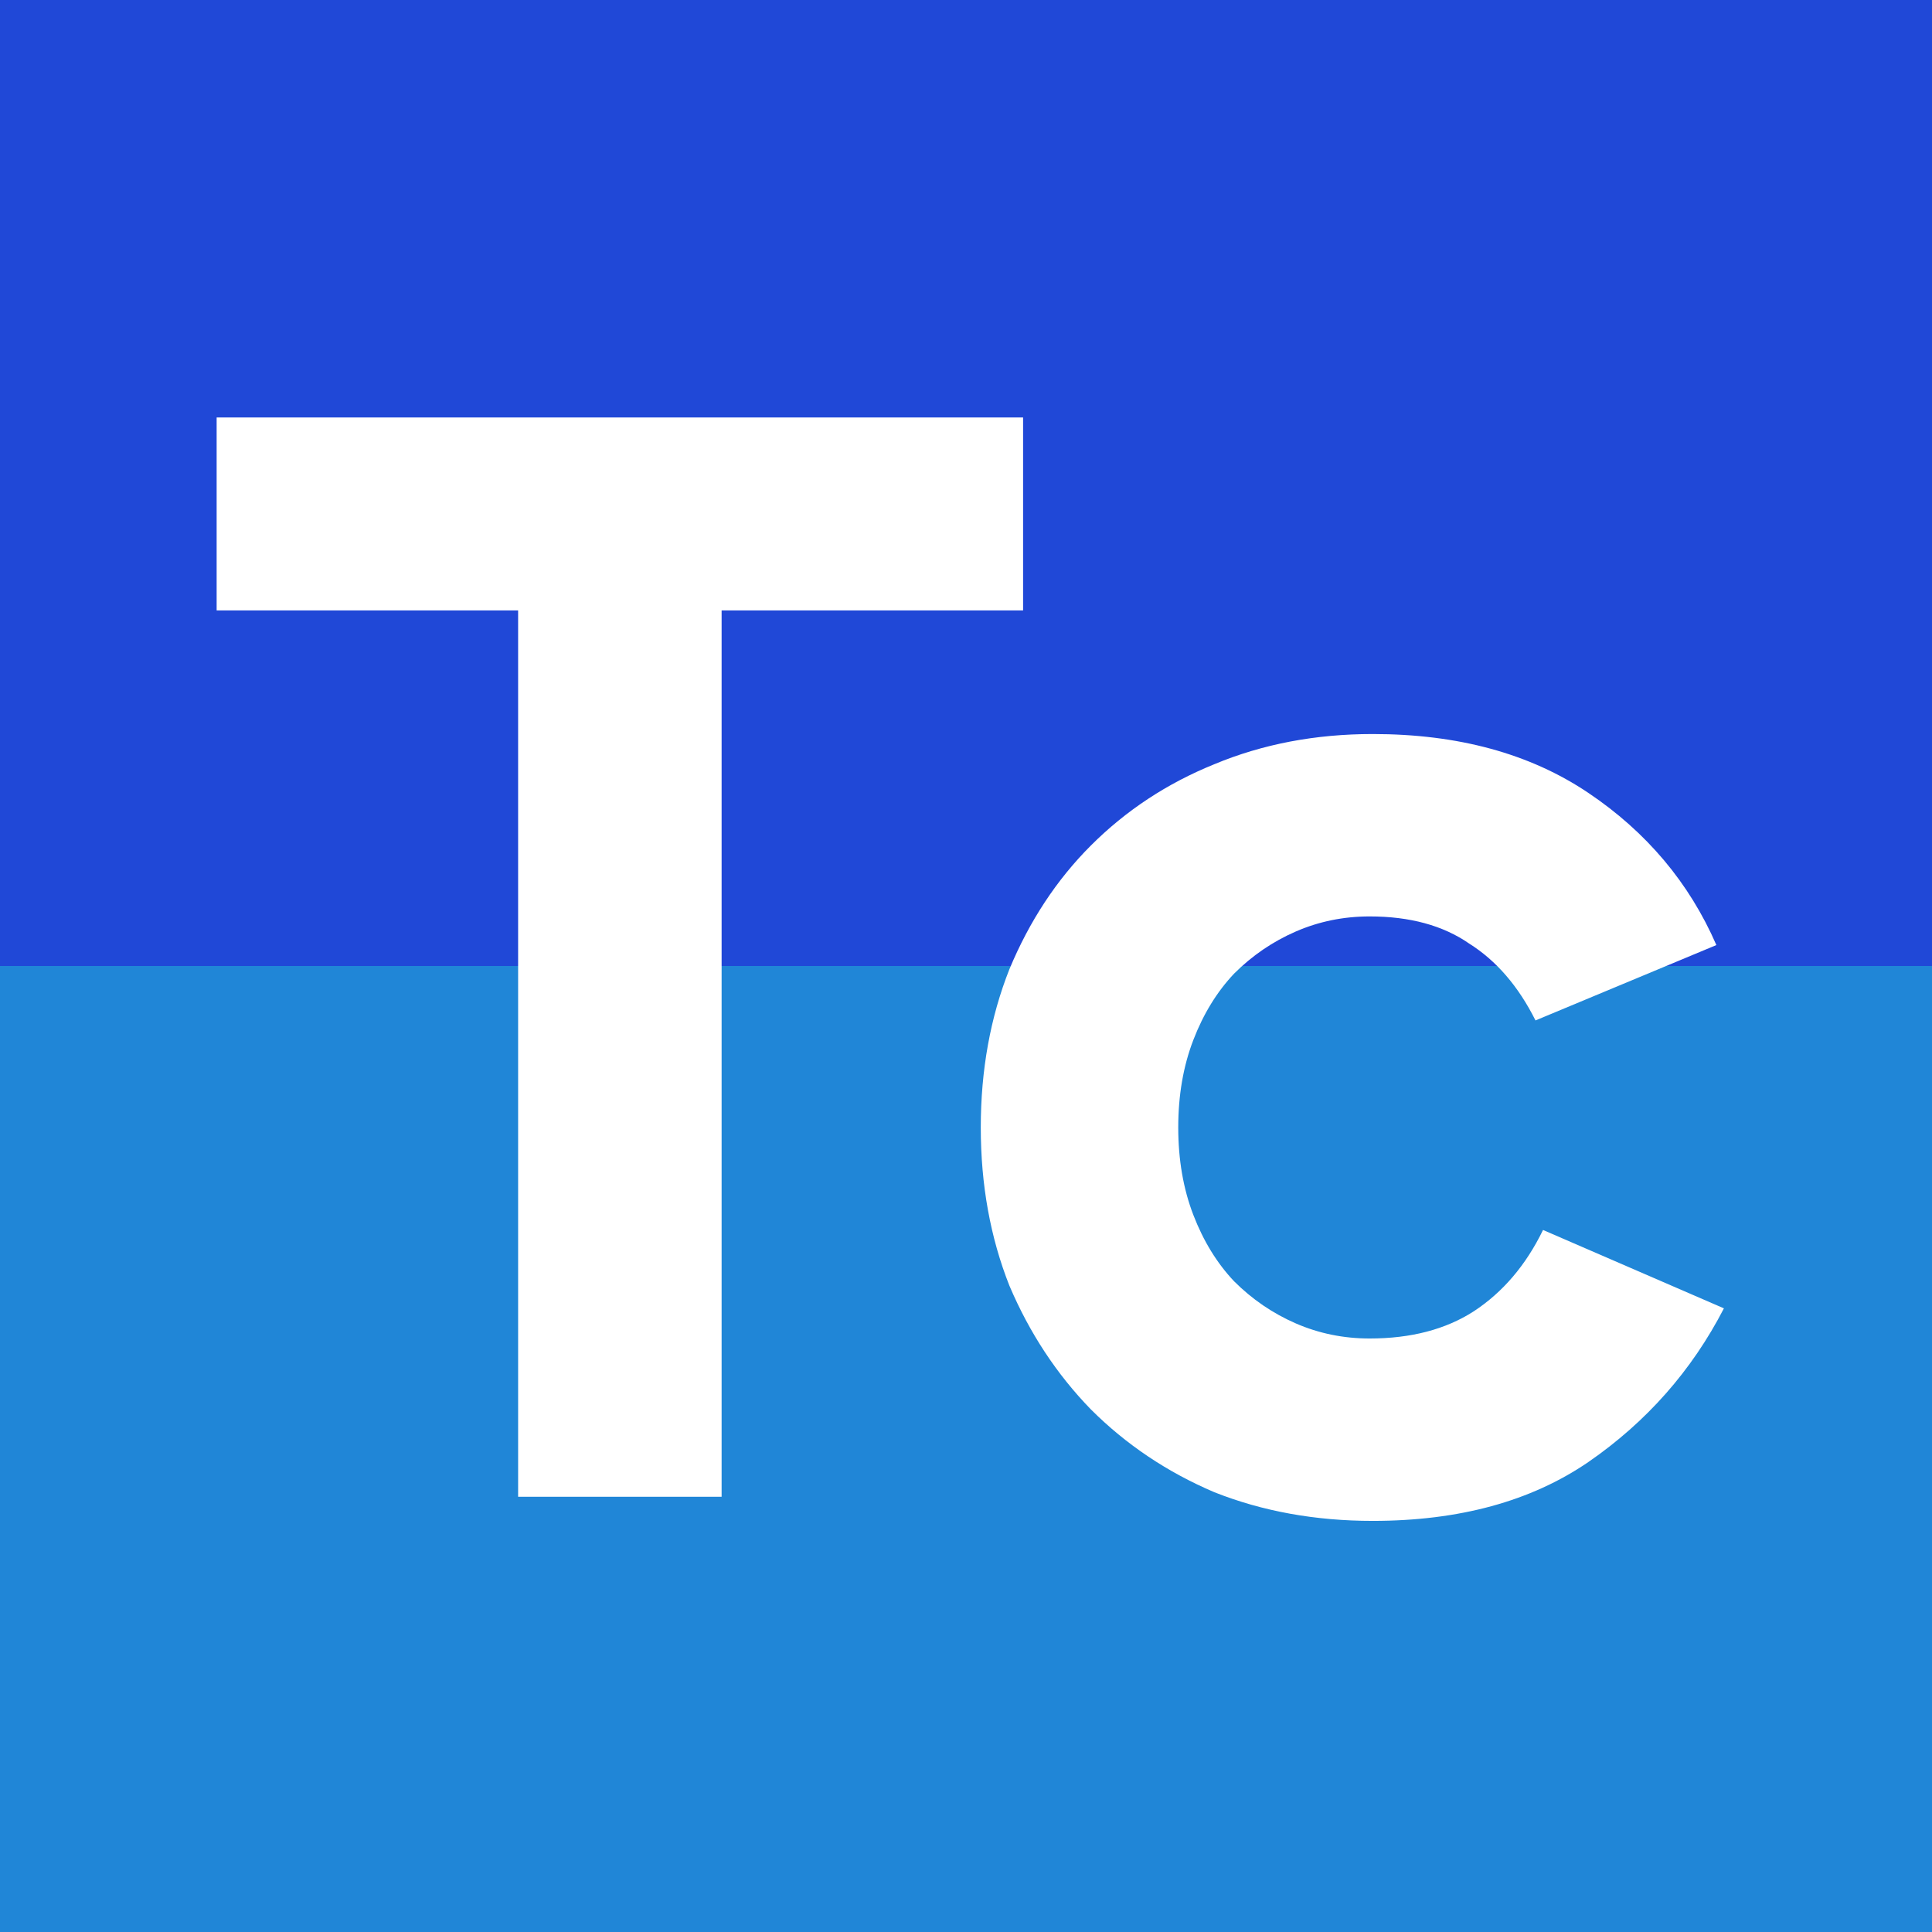 <svg xmlns="http://www.w3.org/2000/svg" version="1.1" xmlns:xlink="http://www.w3.org/1999/xlink" xmlns:svgjs="http://svgjs.com/svgjs" width="182" height="182"><rect width="100%" height="100%" fill="#333333" stroke="none"/><svg width="182" height="182" viewBox="0 0 182 182" fill="none" xmlns="http://www.w3.org/2000/svg">
<rect width="182" height="182" fill="#2048D7"></rect>
<rect y="91" width="182" height="91" fill="#2086D7"></rect>
<path d="M48.808 141V57.504H20.408V39.328H96.378V57.504H67.978V141H48.808ZM162.398 123.25C159.369 129.119 155.109 133.947 149.618 137.734C144.222 141.426 137.453 143.272 129.312 143.272C123.916 143.272 118.946 142.373 114.402 140.574C109.953 138.681 106.071 136.077 102.758 132.764C99.539 129.451 96.983 125.569 95.09 121.12C93.291 116.576 92.392 111.606 92.392 106.21C92.392 100.814 93.291 95.844 95.09 91.3C96.983 86.756 99.539 82.875 102.758 79.656C106.071 76.343 109.953 73.787 114.402 71.988C118.946 70.095 123.916 69.148 129.312 69.148C137.359 69.148 144.127 70.994 149.618 74.686C155.109 78.378 159.132 83.159 161.688 89.028L144.648 96.128C143.039 92.909 140.956 90.495 138.4 88.886C135.939 87.182 132.815 86.33 129.028 86.33C126.567 86.33 124.247 86.803 122.07 87.75C119.893 88.697 117.952 90.022 116.248 91.726C114.639 93.43 113.361 95.513 112.414 97.974C111.467 100.435 110.994 103.181 110.994 106.21C110.994 109.239 111.467 111.985 112.414 114.446C113.361 116.907 114.639 118.99 116.248 120.694C117.952 122.398 119.893 123.723 122.07 124.67C124.247 125.617 126.567 126.09 129.028 126.09C132.909 126.09 136.175 125.238 138.826 123.534C141.571 121.735 143.749 119.179 145.358 115.866L162.398 123.25Z" fill="white"></path>
</svg><style>@media (prefers-color-scheme: light) { :root { filter: none; } }
</style></svg>